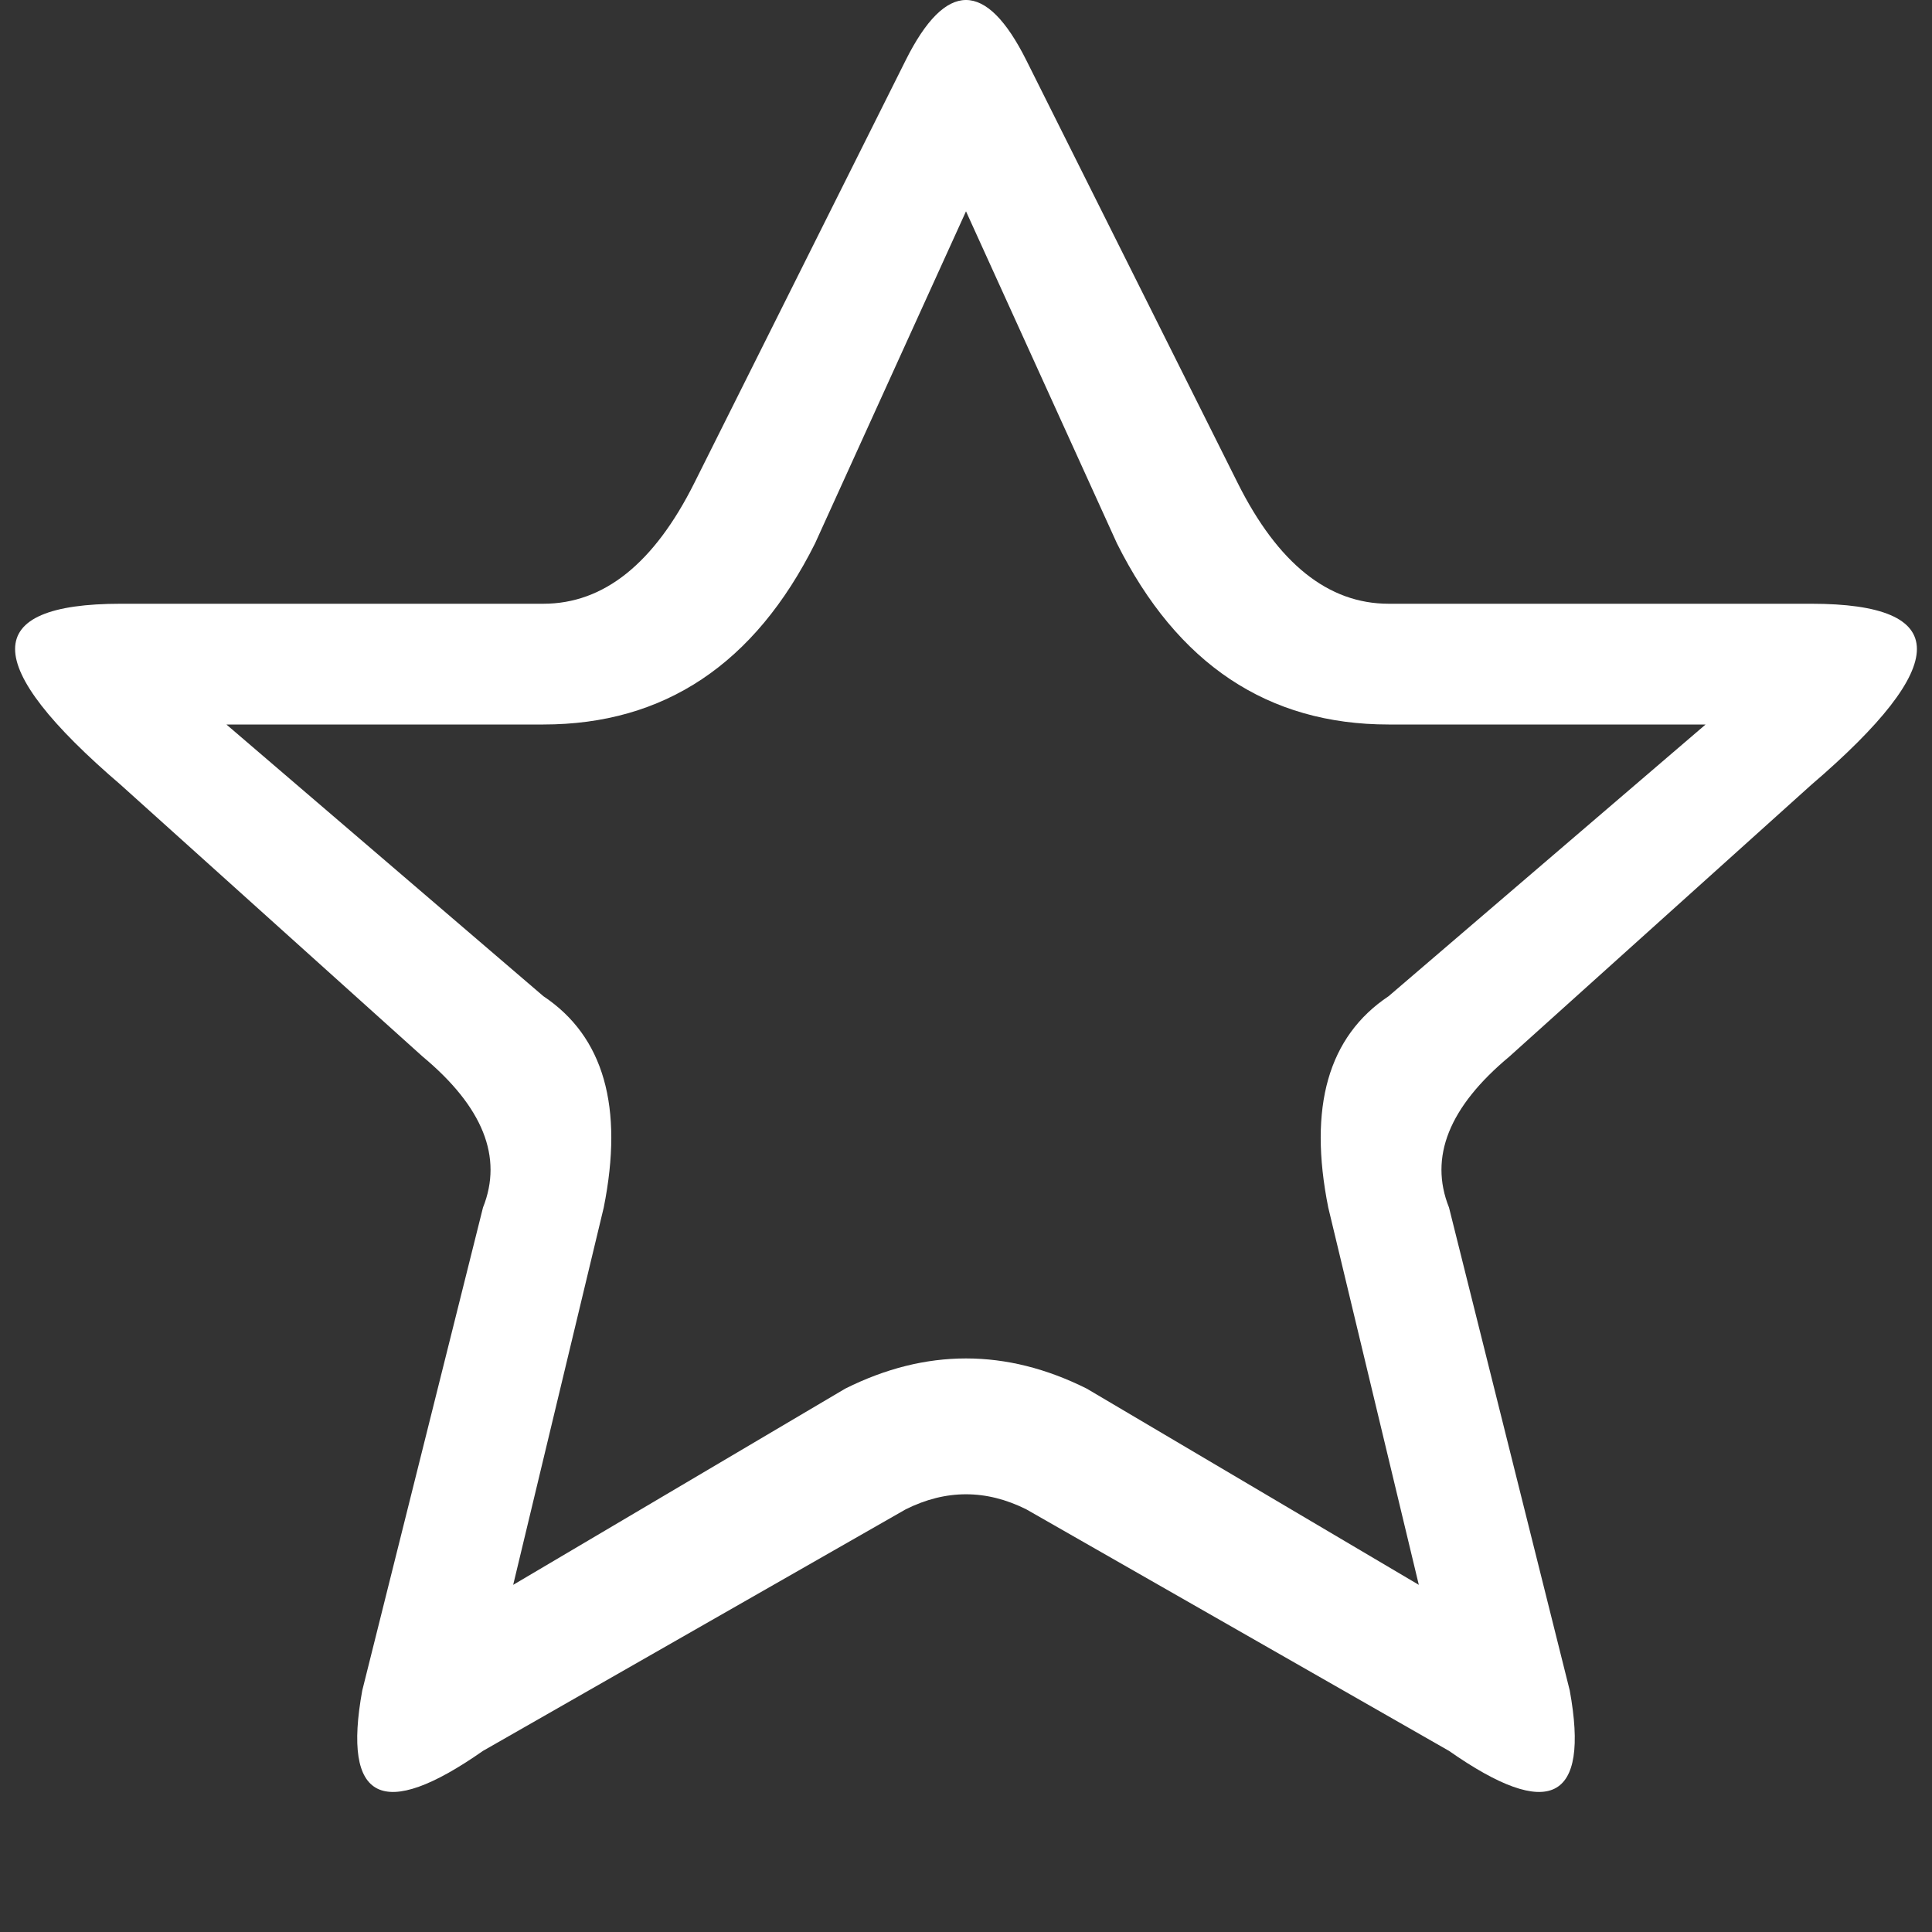 <svg viewBox="0 0 16 16" width="16" height="16" xmlns="http://www.w3.org/2000/svg">
  <rect x="0" y="0" width="16" height="16" fill="#333333" stroke="none"/>
  <path d="M8.5.5 10.25 4Q10.75 5 11.5 5L15 5Q16.75 5 15 6.5L12.5 8.75Q11.75 9.375 12 10L13 14Q13.25 15.375 12 14.5L8.5 12.5Q8 12.25 7.5 12.5L4 14.5Q2.75 15.375 3 14L4 10Q4.25 9.375 3.5 8.75L1 6.5Q-.75 5 1 5L4.5 5Q5.25 5 5.75 4L7.5.5Q8-.5 8.5.5M8 1.75 6.75 4.5Q6 6 4.5 6L1.875 6 4.5 8.25Q5.25 8.75 5 10L4.25 13.125 7 11.5Q8 11 9 11.5L11.75 13.125 11 10Q10.75 8.75 11.5 8.25L14.125 6 11.5 6Q10 6 9.25 4.5L8 1.75" fill="#fff"></path>
</svg>
